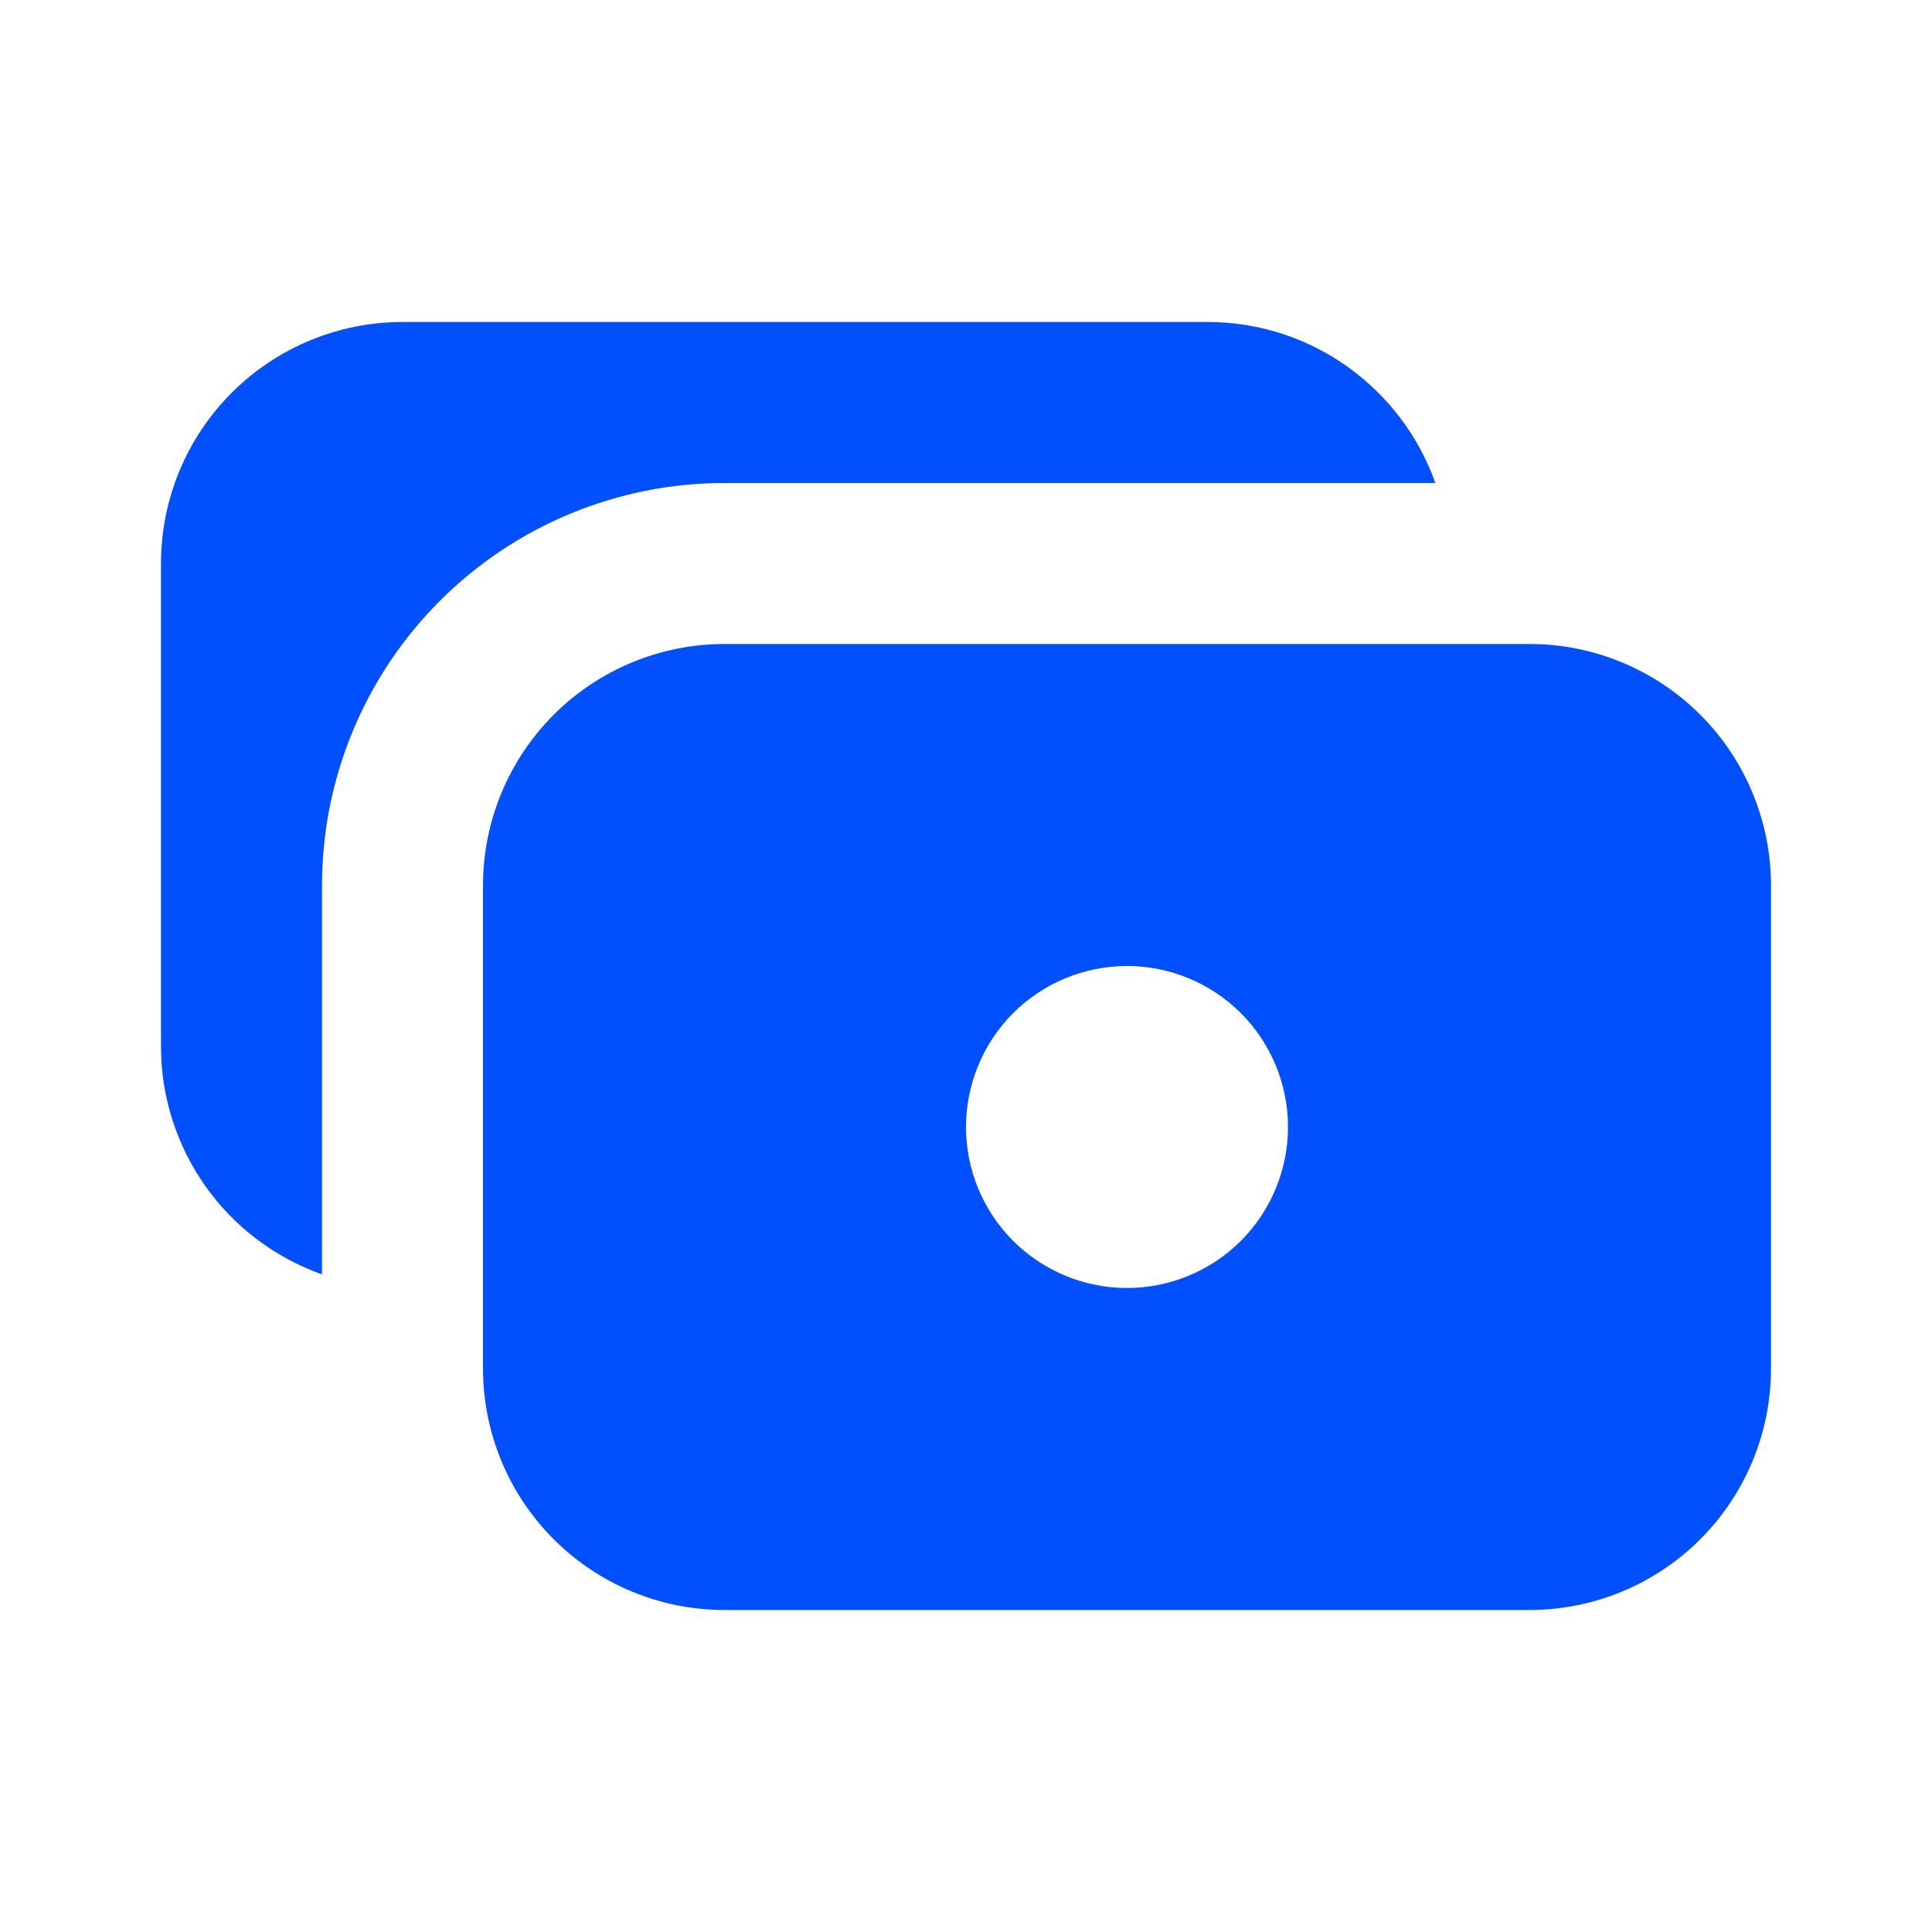 <svg width="18" height="18" viewBox="0 0 18 18" fill="none" xmlns="http://www.w3.org/2000/svg">
<path fill-rule="evenodd" clip-rule="evenodd" d="M11.25 3C12.229 3 13.063 3.626 13.373 4.5H6.75C5.755 4.5 4.802 4.895 4.098 5.598C3.395 6.302 3 7.255 3 8.25V11.873C2.561 11.717 2.181 11.43 1.913 11.05C1.644 10.669 1.5 10.216 1.5 9.75V5.25C1.5 4.653 1.737 4.081 2.159 3.659C2.581 3.237 3.153 3 3.75 3H11.25ZM14.25 6H6.75C6.153 6 5.581 6.237 5.159 6.659C4.737 7.081 4.5 7.653 4.5 8.25V12.75C4.5 13.347 4.737 13.919 5.159 14.341C5.581 14.763 6.153 15 6.75 15H14.25C14.847 15 15.419 14.763 15.841 14.341C16.263 13.919 16.5 13.347 16.5 12.75V8.25C16.5 7.653 16.263 7.081 15.841 6.659C15.419 6.237 14.847 6 14.25 6ZM12 10.5C12 10.898 11.842 11.279 11.561 11.561C11.279 11.842 10.898 12 10.5 12C10.102 12 9.721 11.842 9.439 11.561C9.158 11.279 9 10.898 9 10.5C9 10.102 9.158 9.721 9.439 9.439C9.721 9.158 10.102 9 10.5 9C10.898 9 11.279 9.158 11.561 9.439C11.842 9.721 12 10.102 12 10.5V10.5Z" fill="#0050FF"/>
</svg>
